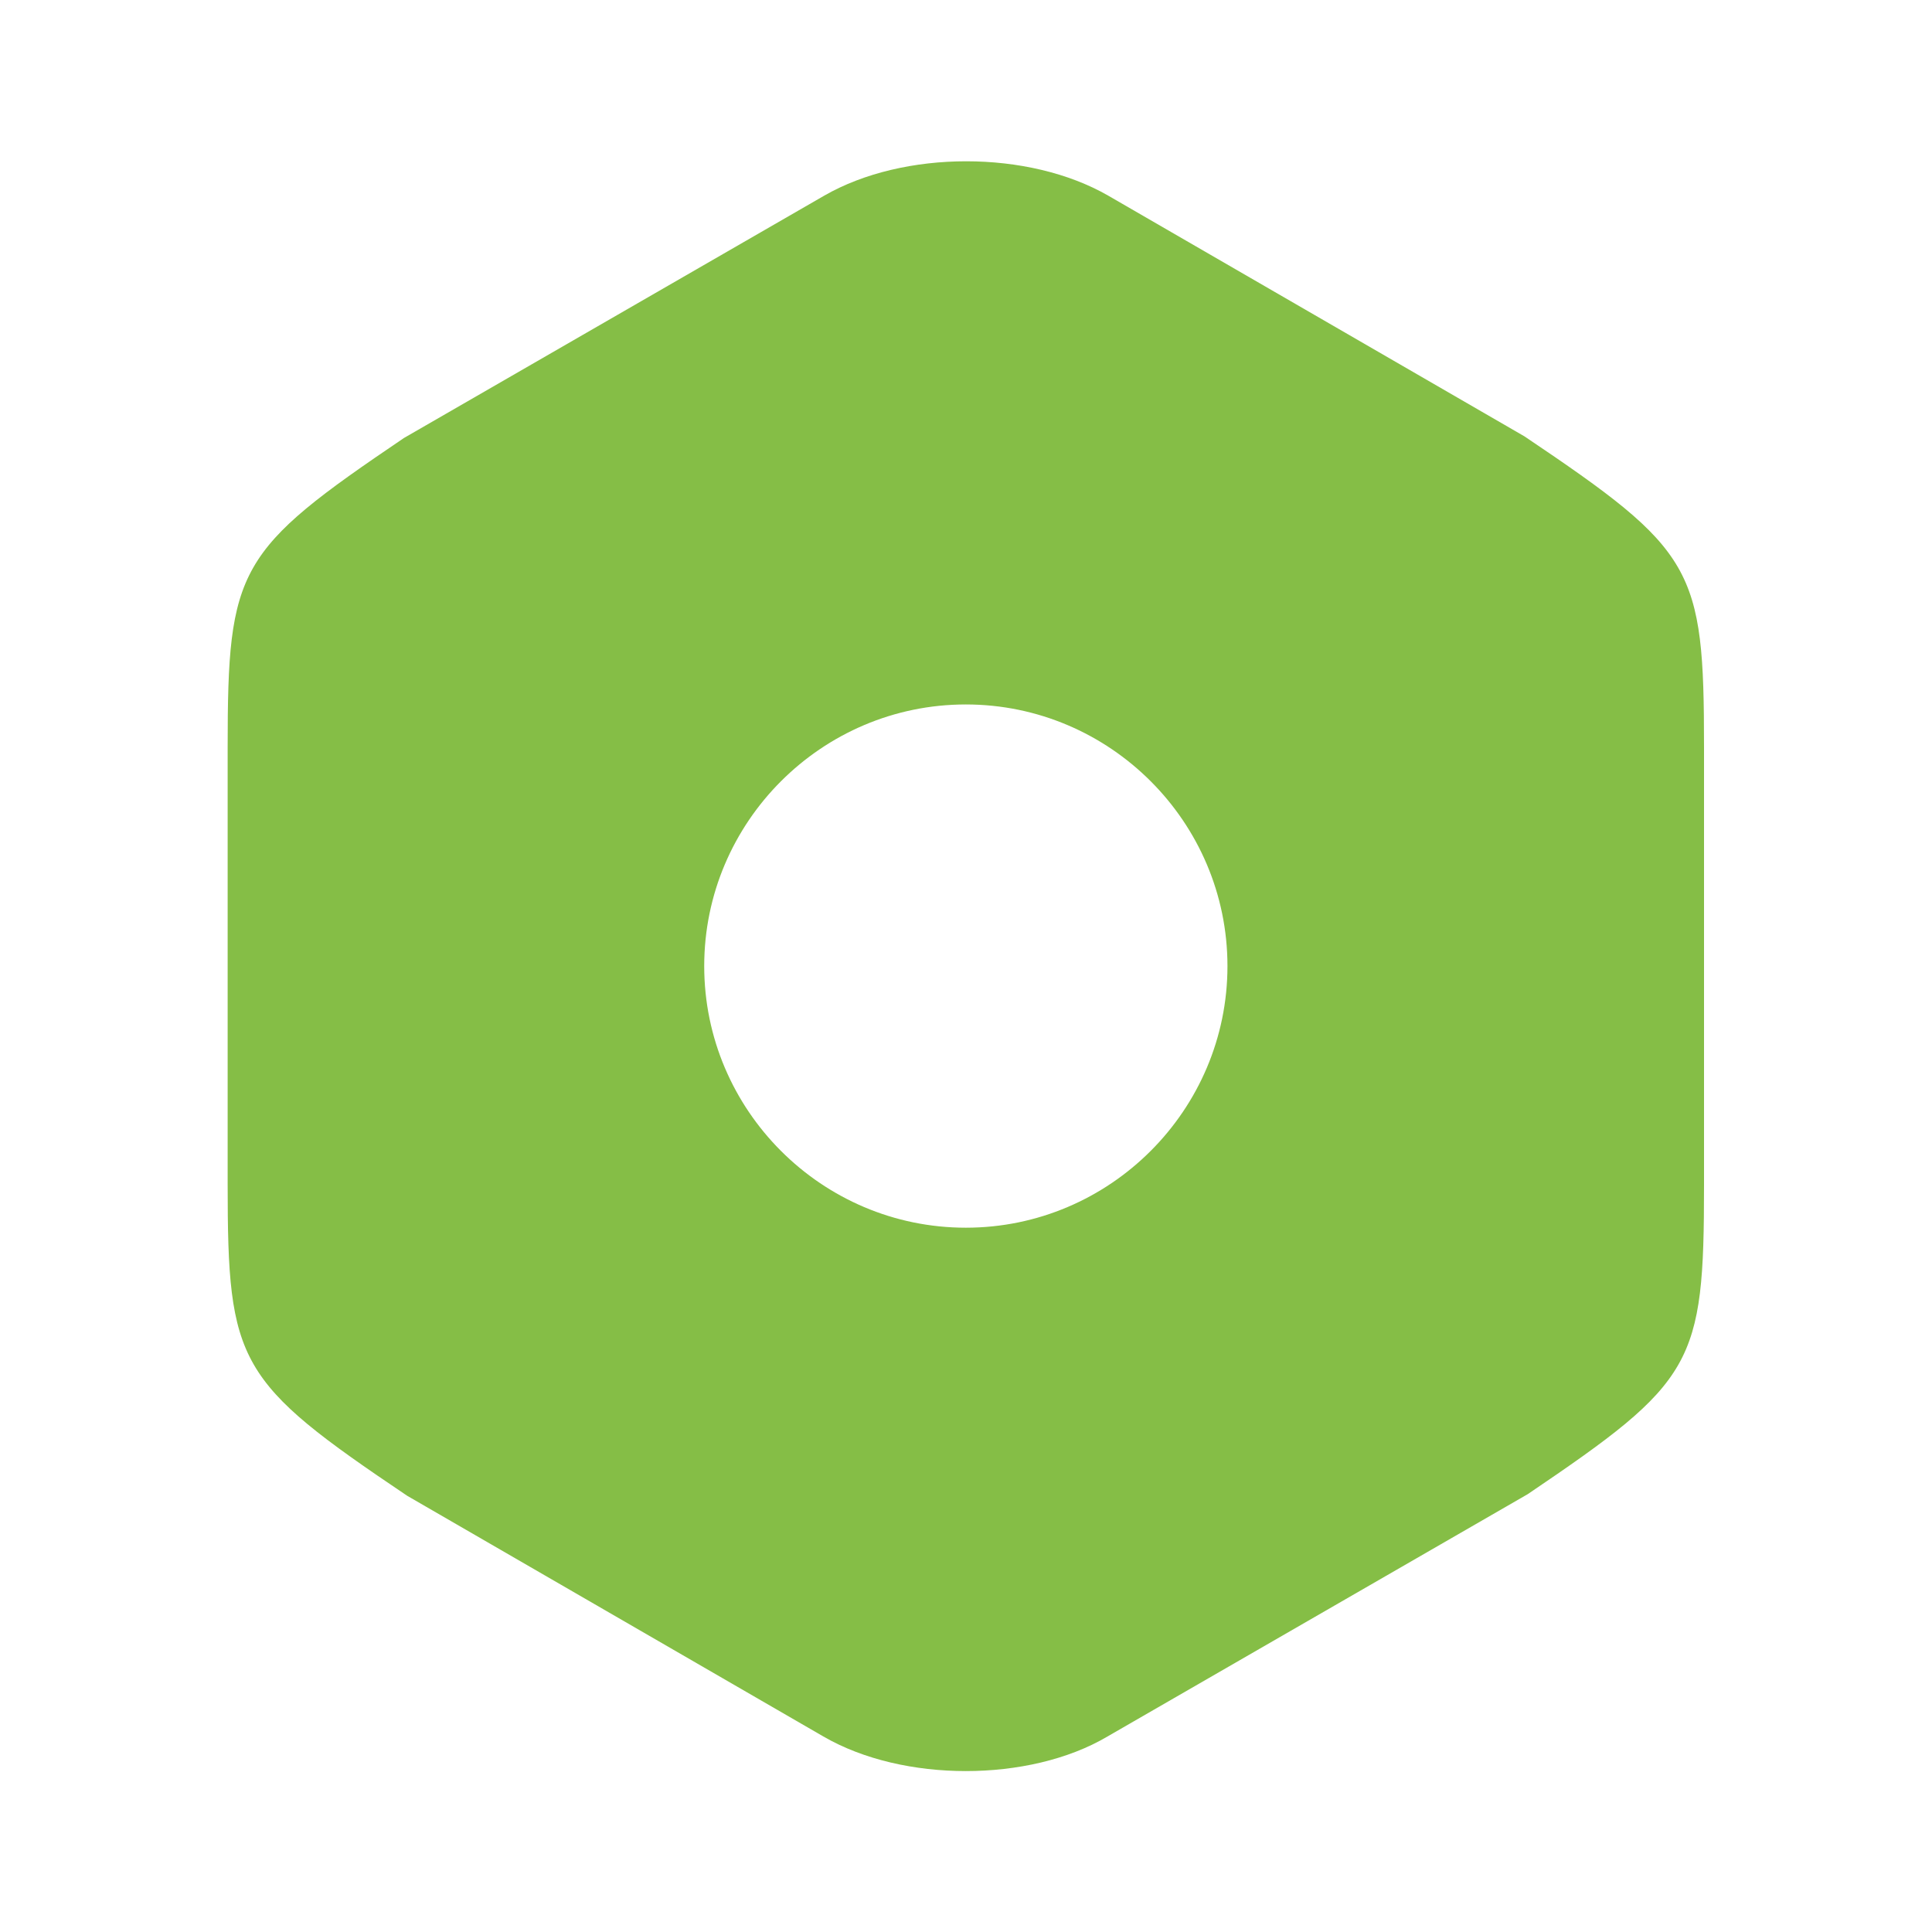 <svg width="24" height="24" viewBox="0 0 24 24" fill="none" xmlns="http://www.w3.org/2000/svg">
<path d="M18.938 5.421L13.768 2.431C12.778 1.861 11.228 1.861 10.238 2.431L5.018 5.441C2.948 6.841 2.828 7.051 2.828 9.281V14.711C2.828 16.941 2.948 17.161 5.058 18.581L10.228 21.571C10.728 21.861 11.368 22.001 11.998 22.001C12.628 22.001 13.268 21.861 13.758 21.571L18.978 18.561C21.048 17.161 21.168 16.951 21.168 14.721V9.281C21.168 7.051 21.048 6.841 18.938 5.421ZM11.998 15.251C10.208 15.251 8.748 13.791 8.748 12.001C8.748 10.211 10.208 8.751 11.998 8.751C13.788 8.751 15.248 10.211 15.248 12.001C15.248 13.791 13.788 15.251 11.998 15.251Z" fill="#85BE46"/>
</svg>
